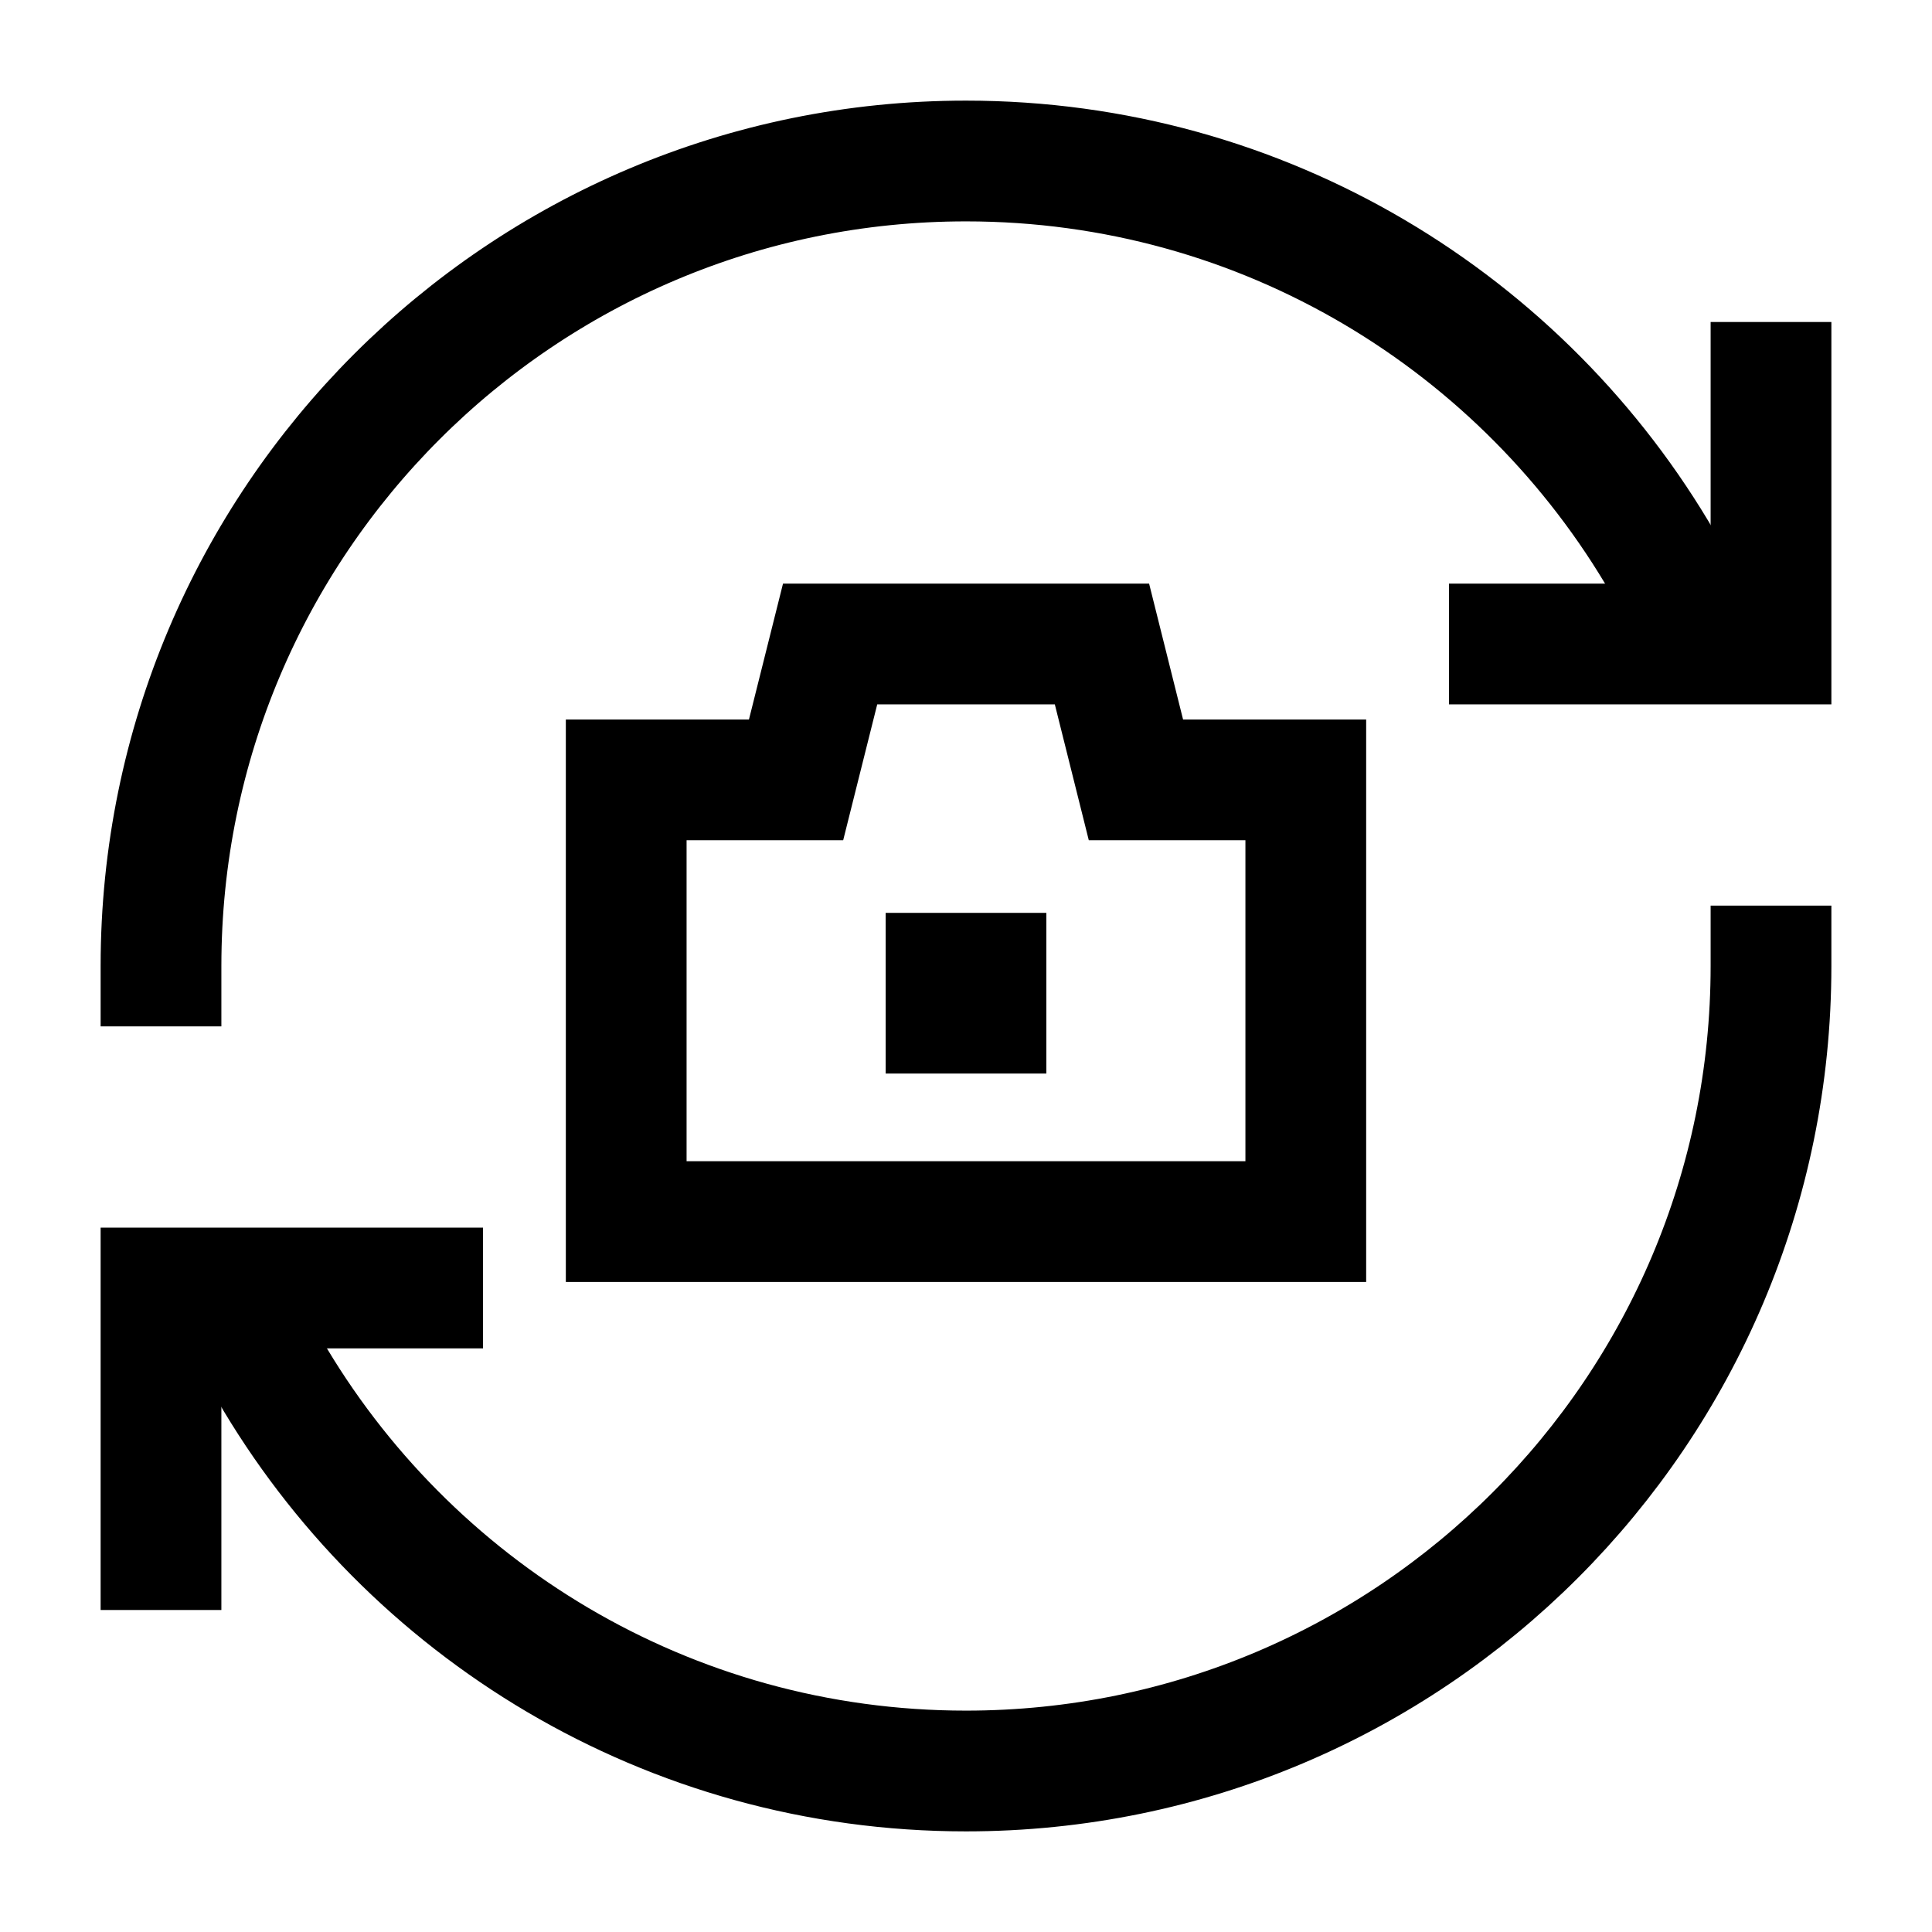 <svg xmlns="http://www.w3.org/2000/svg" fill="none" viewBox="0 0 24 24" id="Camera-Flip-1--Streamline-Sharp">
  <desc>
    Camera Flip 1 Streamline Icon: https://streamlinehq.com
  </desc>
  <g id="camera-flip-1--camera-flip-rotate-arrow-switch-photo-picture">
    <path id="Vector 2754" stroke="#000000" d="M22 4v4h-4" stroke-width="1.5"></path>
    <path id="Vector 2755" stroke="#000000" d="m2 20 0 -4 4 0" stroke-width="1.5"></path>
    <path id="Ellipse 653" stroke="#000000" stroke-linecap="square" d="M22 12c0 5.523 -4.477 10 -10 10 -3.701 0 -6.933 -2.011 -8.662 -5M2 12C2 6.477 6.477 2 12 2c3.701 0 6.933 2.011 8.662 5" stroke-width="1.5"></path>
    <path id="Vector 2899" stroke="#000000" d="M7.779 15.175V9.688h2.11L10.312 8h3.377l0.422 1.688h2.11v5.487H7.779Z" stroke-width="1.5"></path>
    <path id="Vector 2900" stroke="#000000" d="M11.752 12.586v-0.496h0.496v0.496h-0.496Z" stroke-width="1.5"></path>
  </g>
</svg>